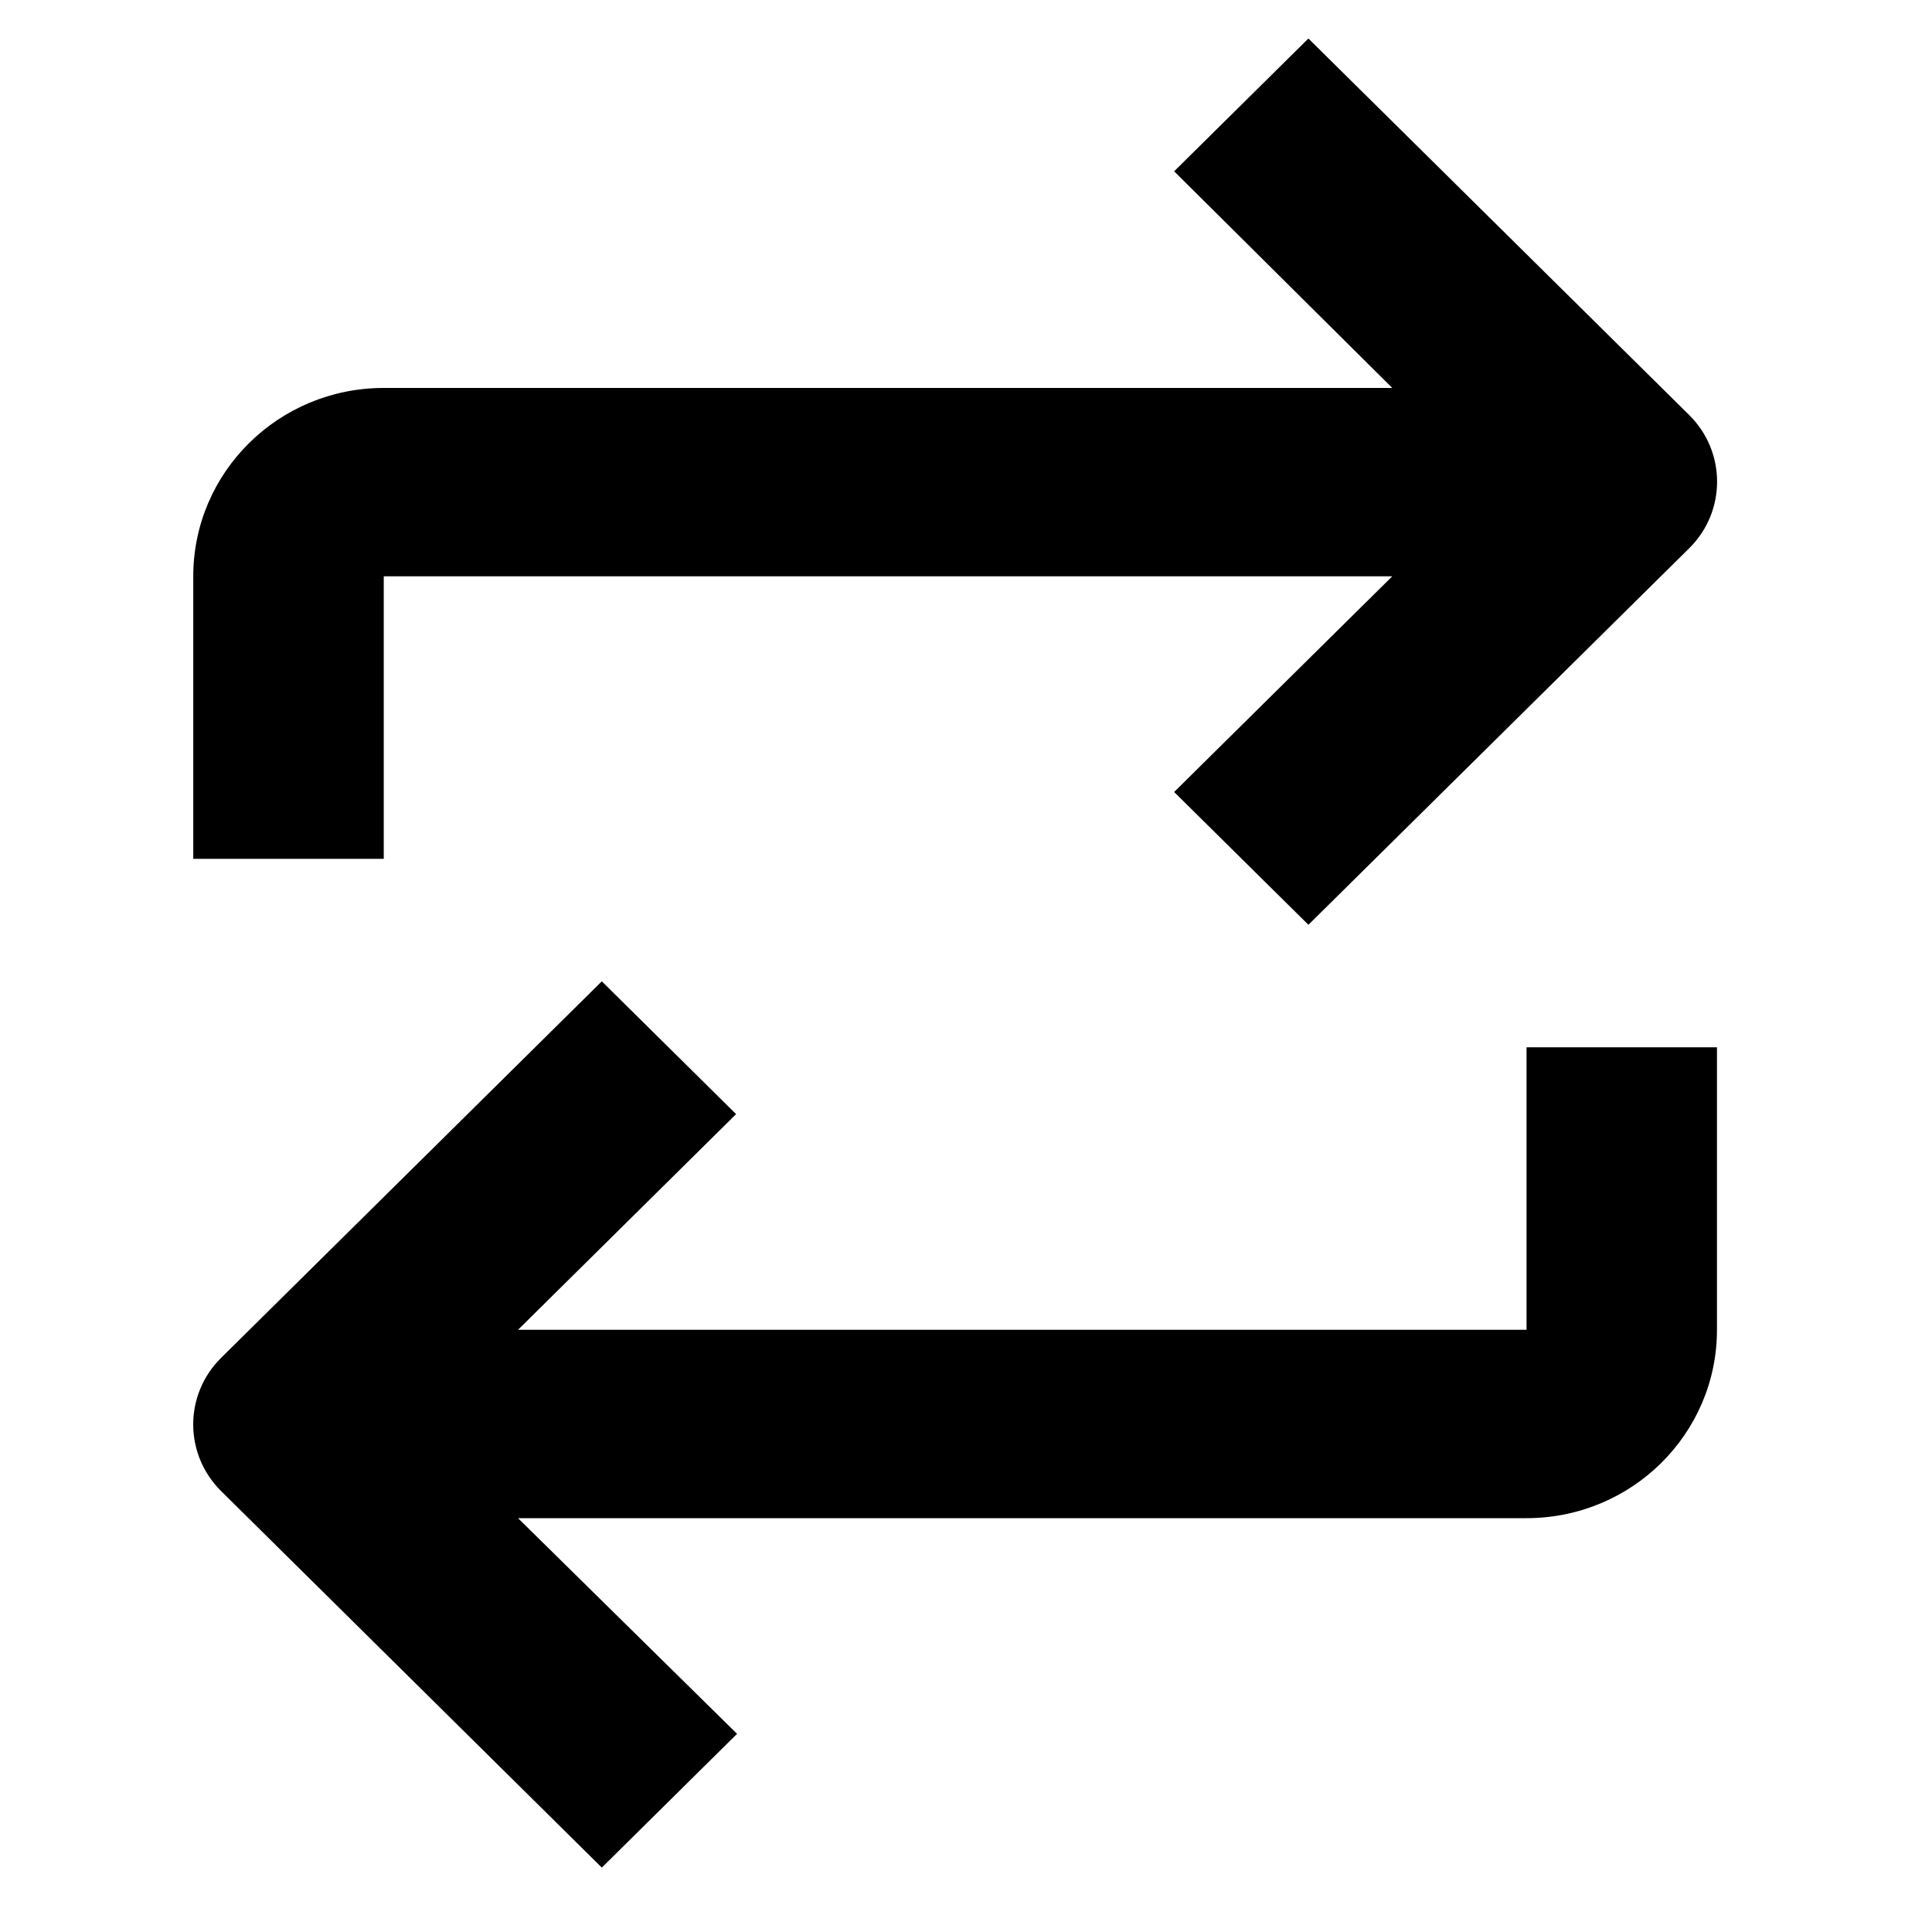 <svg width="30" height="30" viewBox="0 0 30 30" fill="none" xmlns="http://www.w3.org/2000/svg">
<path fill-rule="evenodd" clip-rule="evenodd" d="M9.345 29L11.445 26.923L8.044 23.574L23.704 23.574C25.337 23.574 26.661 22.265 26.661 20.649V16.262H23.704V20.649H8.044L11.43 17.3L9.345 15.238L3.43 21.088C2.857 21.658 2.857 22.579 3.43 23.15L9.345 29Z" fill="currentColor"/>
<path fill-rule="evenodd" clip-rule="evenodd" d="M5.959 8.949L21.619 8.949L18.232 12.298L20.317 14.36L26.233 8.51C26.806 7.94 26.806 7.019 26.233 6.448L20.317 0.598L18.232 2.66L21.619 6.024L5.959 6.024C4.325 6.024 3.001 7.333 3.001 8.949V13.336L5.959 13.336V8.949Z" fill="currentColor"/>
</svg>
